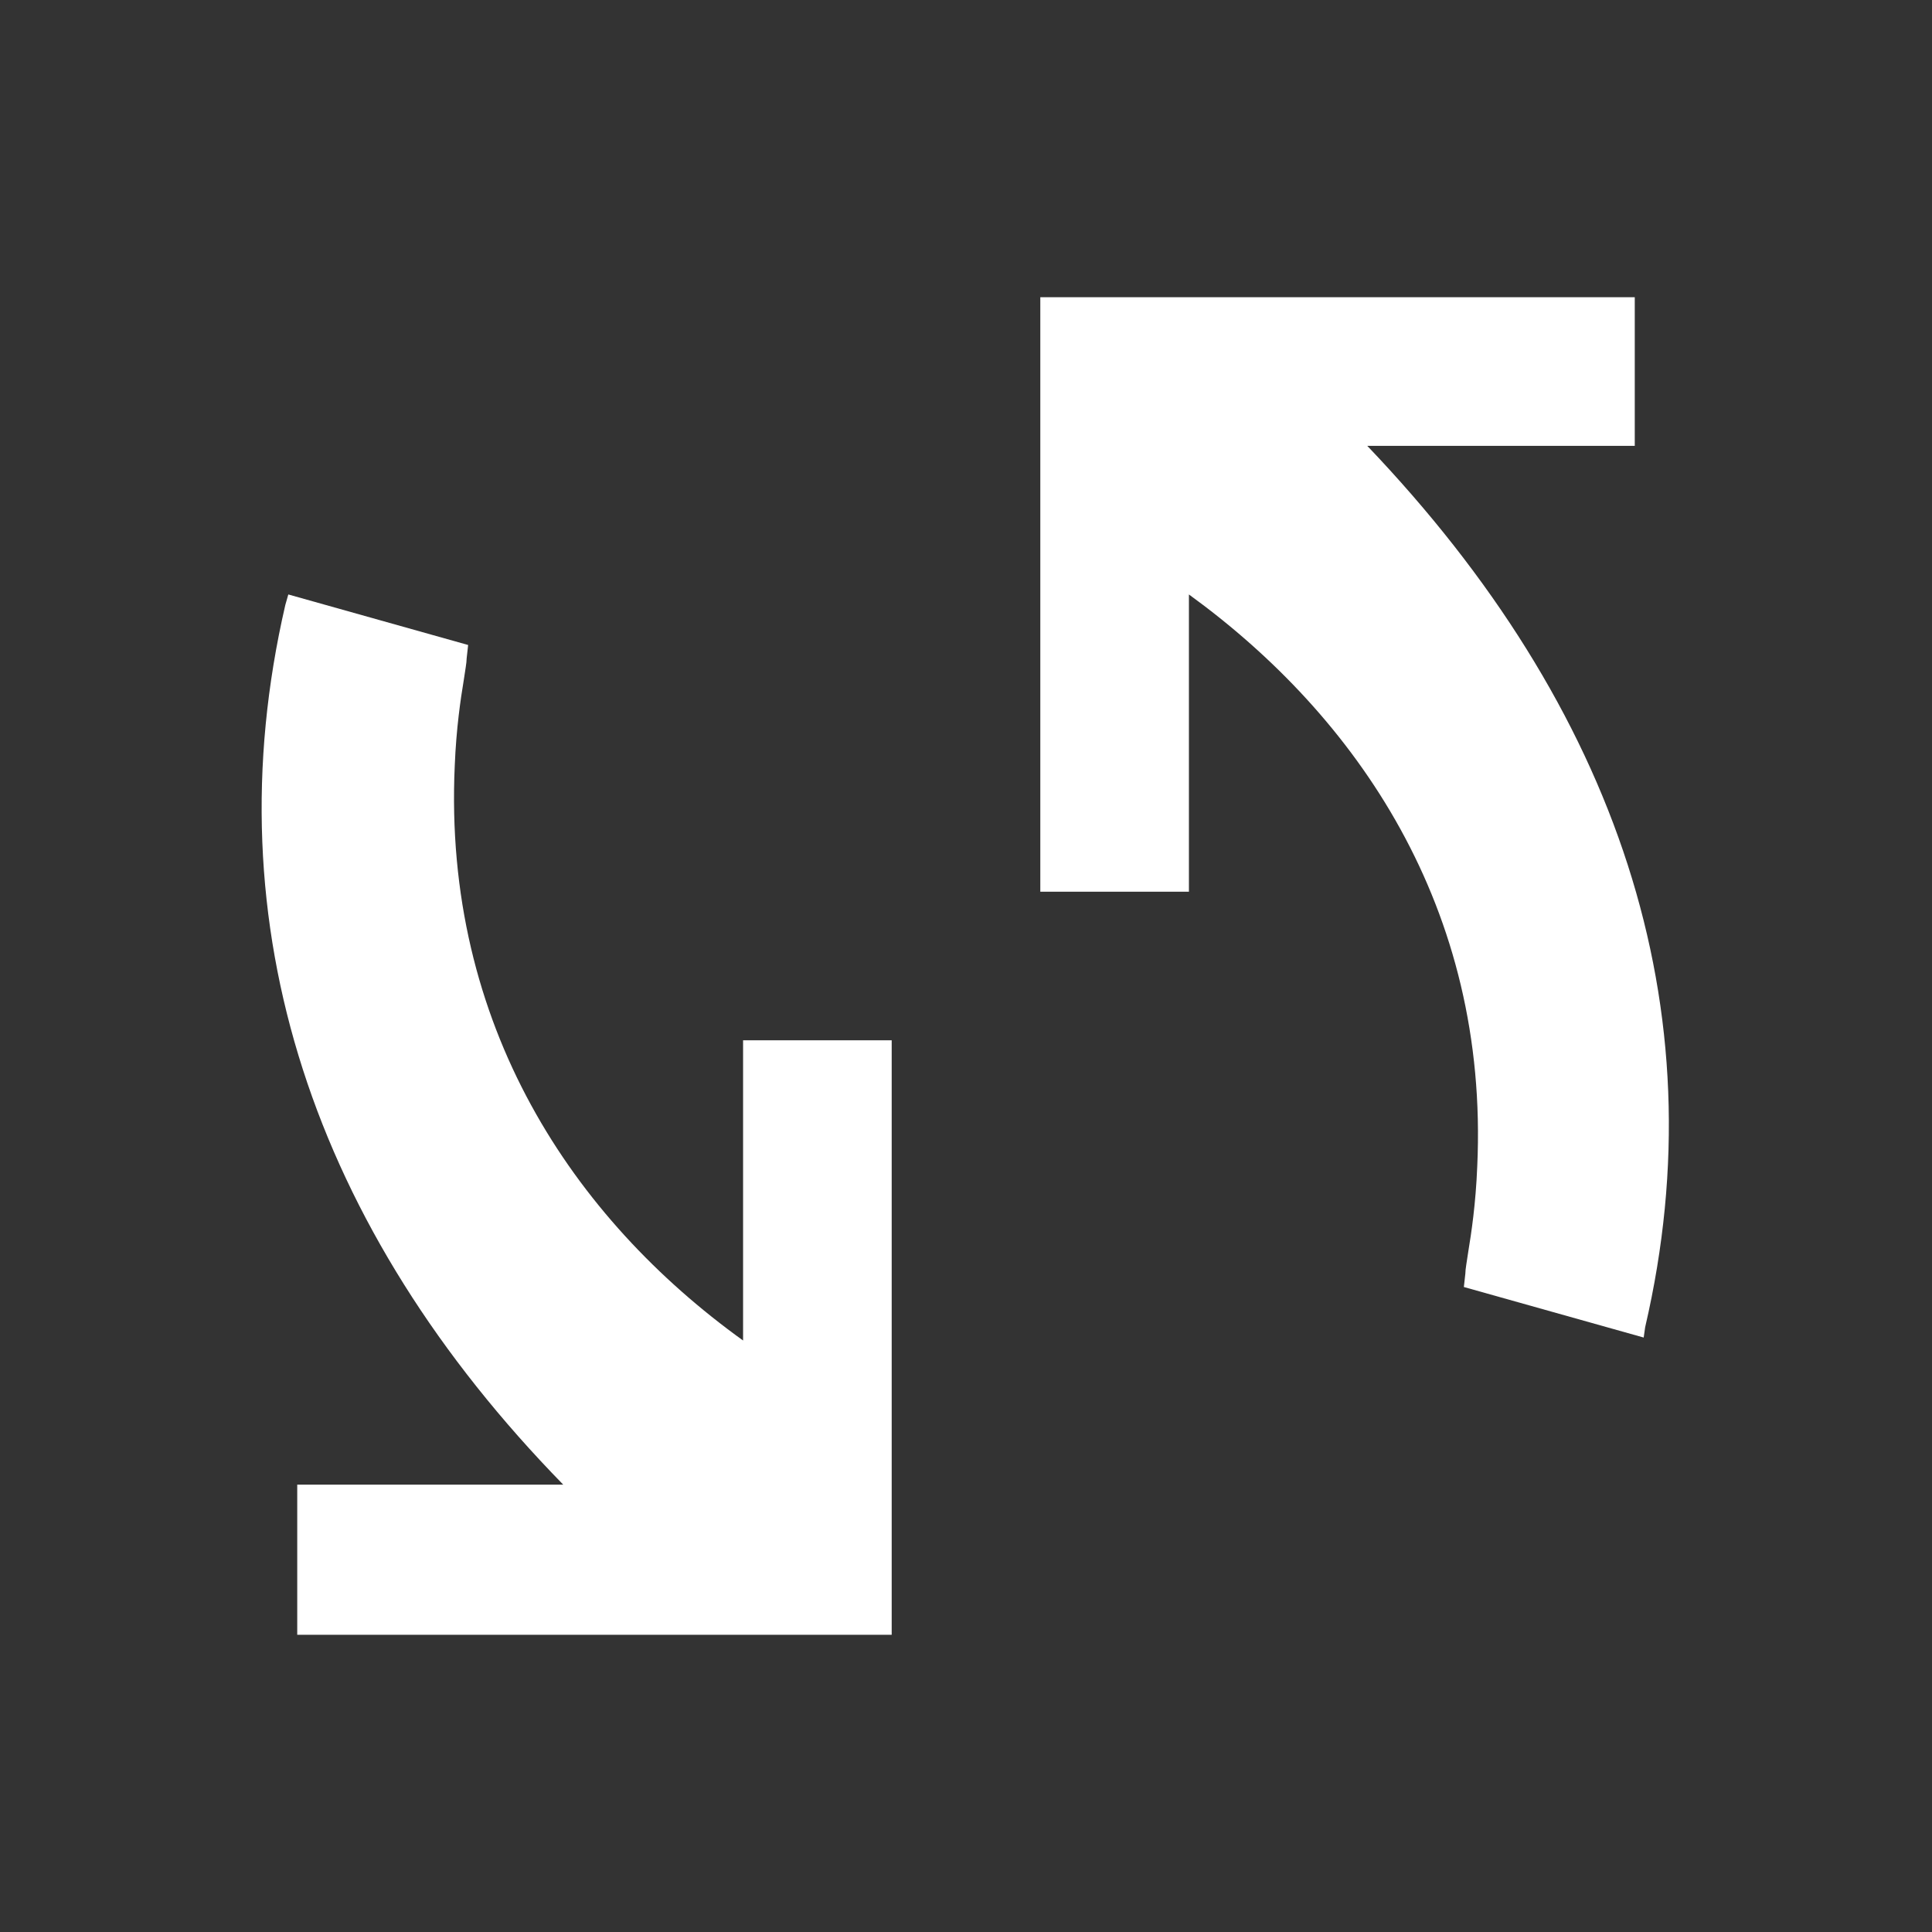 <?xml version="1.0" encoding="iso-8859-1"?>
<!-- Generator: Adobe Illustrator 13.0.2, SVG Export Plug-In . SVG Version: 6.00 Build 14948)  -->
<!DOCTYPE svg PUBLIC "-//W3C//DTD SVG 1.1//EN" "http://www.w3.org/Graphics/SVG/1.1/DTD/svg11.dtd">
<svg version="1.1" id="Ebene_1" xmlns="http://www.w3.org/2000/svg" xmlns:xlink="http://www.w3.org/1999/xlink" x="0px" y="0px"
	 width="13px" height="13px" viewBox="0 0 13 13" enable-background="new 0 0 13 13" xml:space="preserve">
<rect x="0" y="0" width="13" height="13" fill="#333333" stroke="none"/>
<g>
	<path fill="#FFFFFF" d="M5,7v2.02C3.86,8.2,2.98,6.9,3.06,5.15C3.07,4.9,3.1,4.7,3.12,4.58c0.01-0.07,0.02-0.12,0.02-0.15
		l0.01-0.09L1.94,4L1.92,4.07c-0.5,2.16,0.19,4.2,1.87,5.92H2V11h4V7H5z"/>
	<path fill="#FFFFFF" d="M8,6l0-2c1.13,0.82,2.02,2.11,1.94,3.85C9.93,8.1,9.9,8.3,9.88,8.42C9.87,8.49,9.86,8.54,9.86,8.57
		L9.85,8.66L11.06,9l0.01-0.07c0.5-2.15-0.19-4.17-1.87-5.93L11,3V2L7,2l0,4H8z"/>
</g>
</svg>
